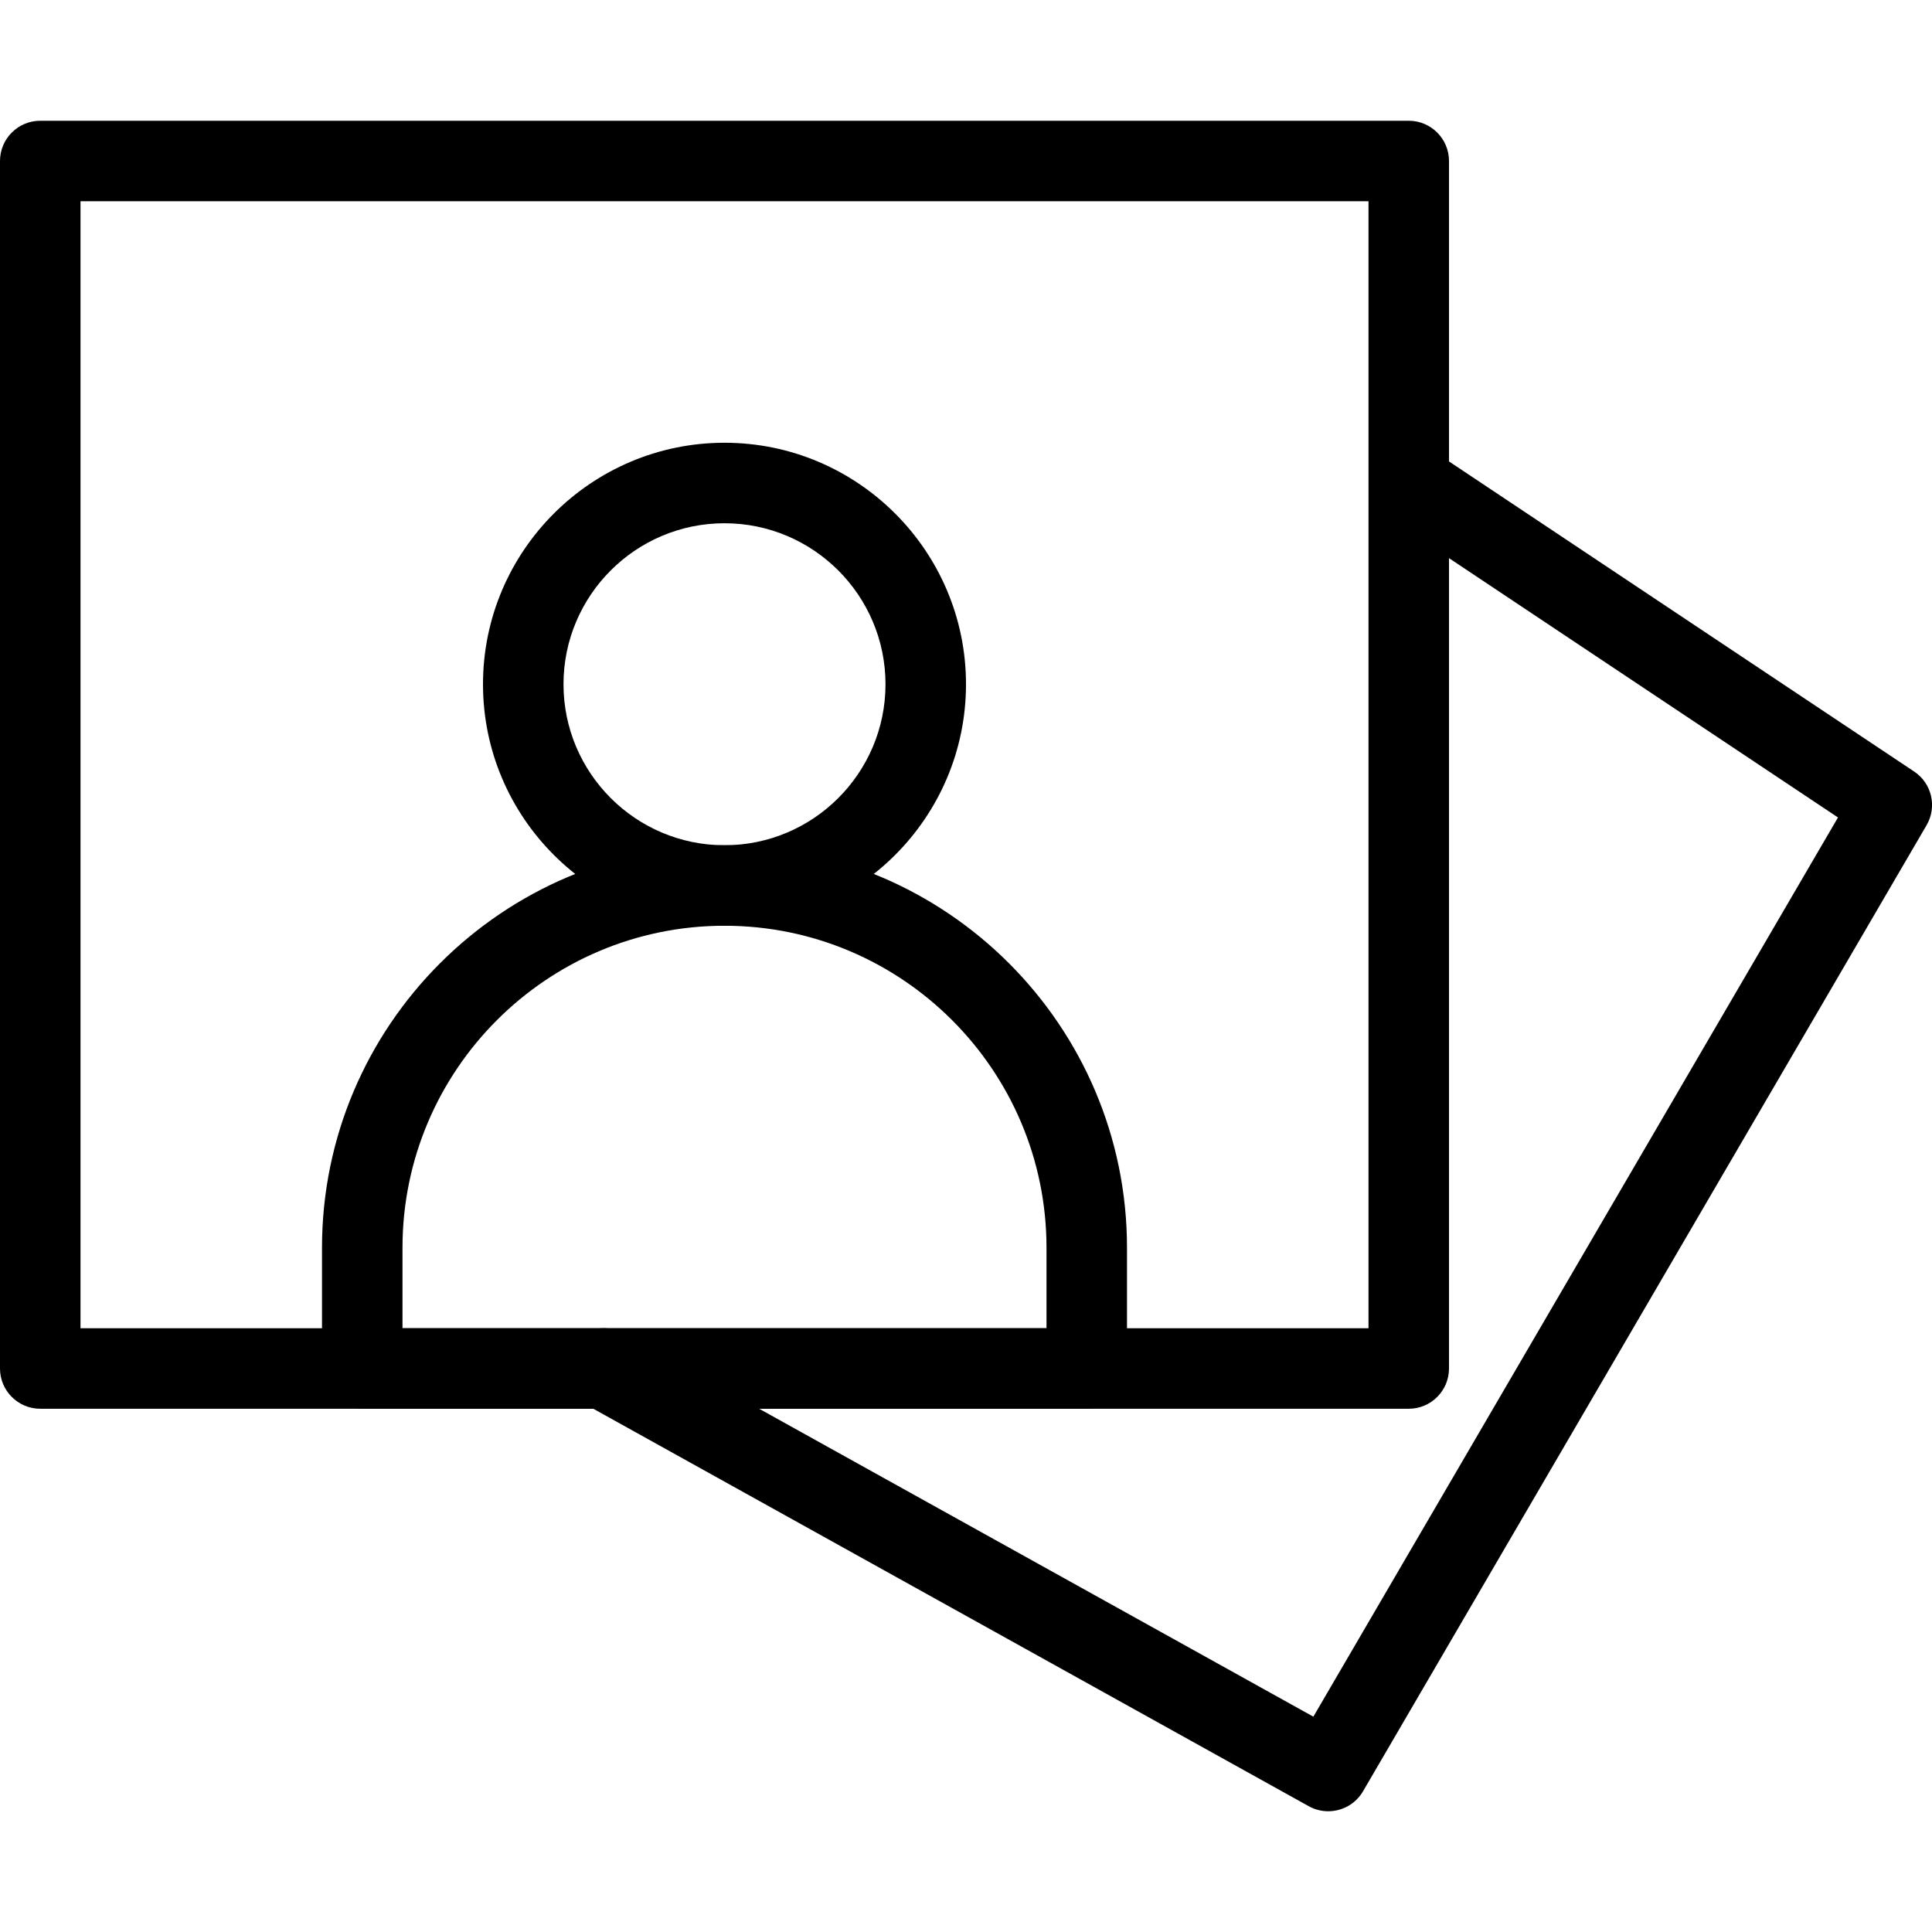 <?xml version="1.0" encoding="iso-8859-1"?>
<!-- Generator: Adobe Illustrator 19.0.0, SVG Export Plug-In . SVG Version: 6.00 Build 0)  -->
<svg version="1.1" id="Layer_1" xmlns="http://www.w3.org/2000/svg" xmlns:xlink="http://www.w3.org/1999/xlink" x="0px" y="0px"
	 viewBox="0 0 24 24" style="enable-background:new 0 0 24 24;" xml:space="preserve">
<g>
	<g>
		<path d="M17.5,17.5h-17C0.224,17.5,0,17.276,0,17V2c0-0.276,0.224-0.5,0.5-0.5h17C17.776,1.5,18,1.724,18,2v15
			C18,17.276,17.776,17.5,17.5,17.5z M1,16.5h16v-14H1V16.5z"/>
	</g>
	<g>
		<path d="M16.5,22.5c-0.083,0-0.166-0.02-0.243-0.063l-9-5c-0.241-0.134-0.328-0.438-0.194-0.68
			c0.135-0.243,0.44-0.329,0.681-0.194l8.571,4.762l6.517-11.17l-5.608-3.739c-0.229-0.153-0.292-0.463-0.139-0.693
			c0.154-0.23,0.466-0.291,0.693-0.139l6,4c0.22,0.146,0.288,0.439,0.154,0.668l-7,12C16.839,22.411,16.672,22.5,16.5,22.5z"/>
	</g>
	<g>
		<path d="M9,11.5c-1.654,0-3-1.346-3-3s1.346-3,3-3s3,1.346,3,3S10.654,11.5,9,11.5z M9,6.5c-1.103,0-2,0.897-2,2s0.897,2,2,2
			s2-0.897,2-2S10.103,6.5,9,6.5z"/>
	</g>
	<g>
		<path d="M13.5,17.5h-9C4.224,17.5,4,17.276,4,17v-1.5c0-2.757,2.243-5,5-5s5,2.243,5,5V17C14,17.276,13.776,17.5,13.5,17.5z
			 M5,16.5h8v-1c0-2.206-1.794-4-4-4s-4,1.794-4,4V16.5z"/>
	</g>
</g>
<g>
</g>
<g>
</g>
<g>
</g>
<g>
</g>
<g>
</g>
<g>
</g>
<g>
</g>
<g>
</g>
<g>
</g>
<g>
</g>
<g>
</g>
<g>
</g>
<g>
</g>
<g>
</g>
<g>
</g>
</svg>

